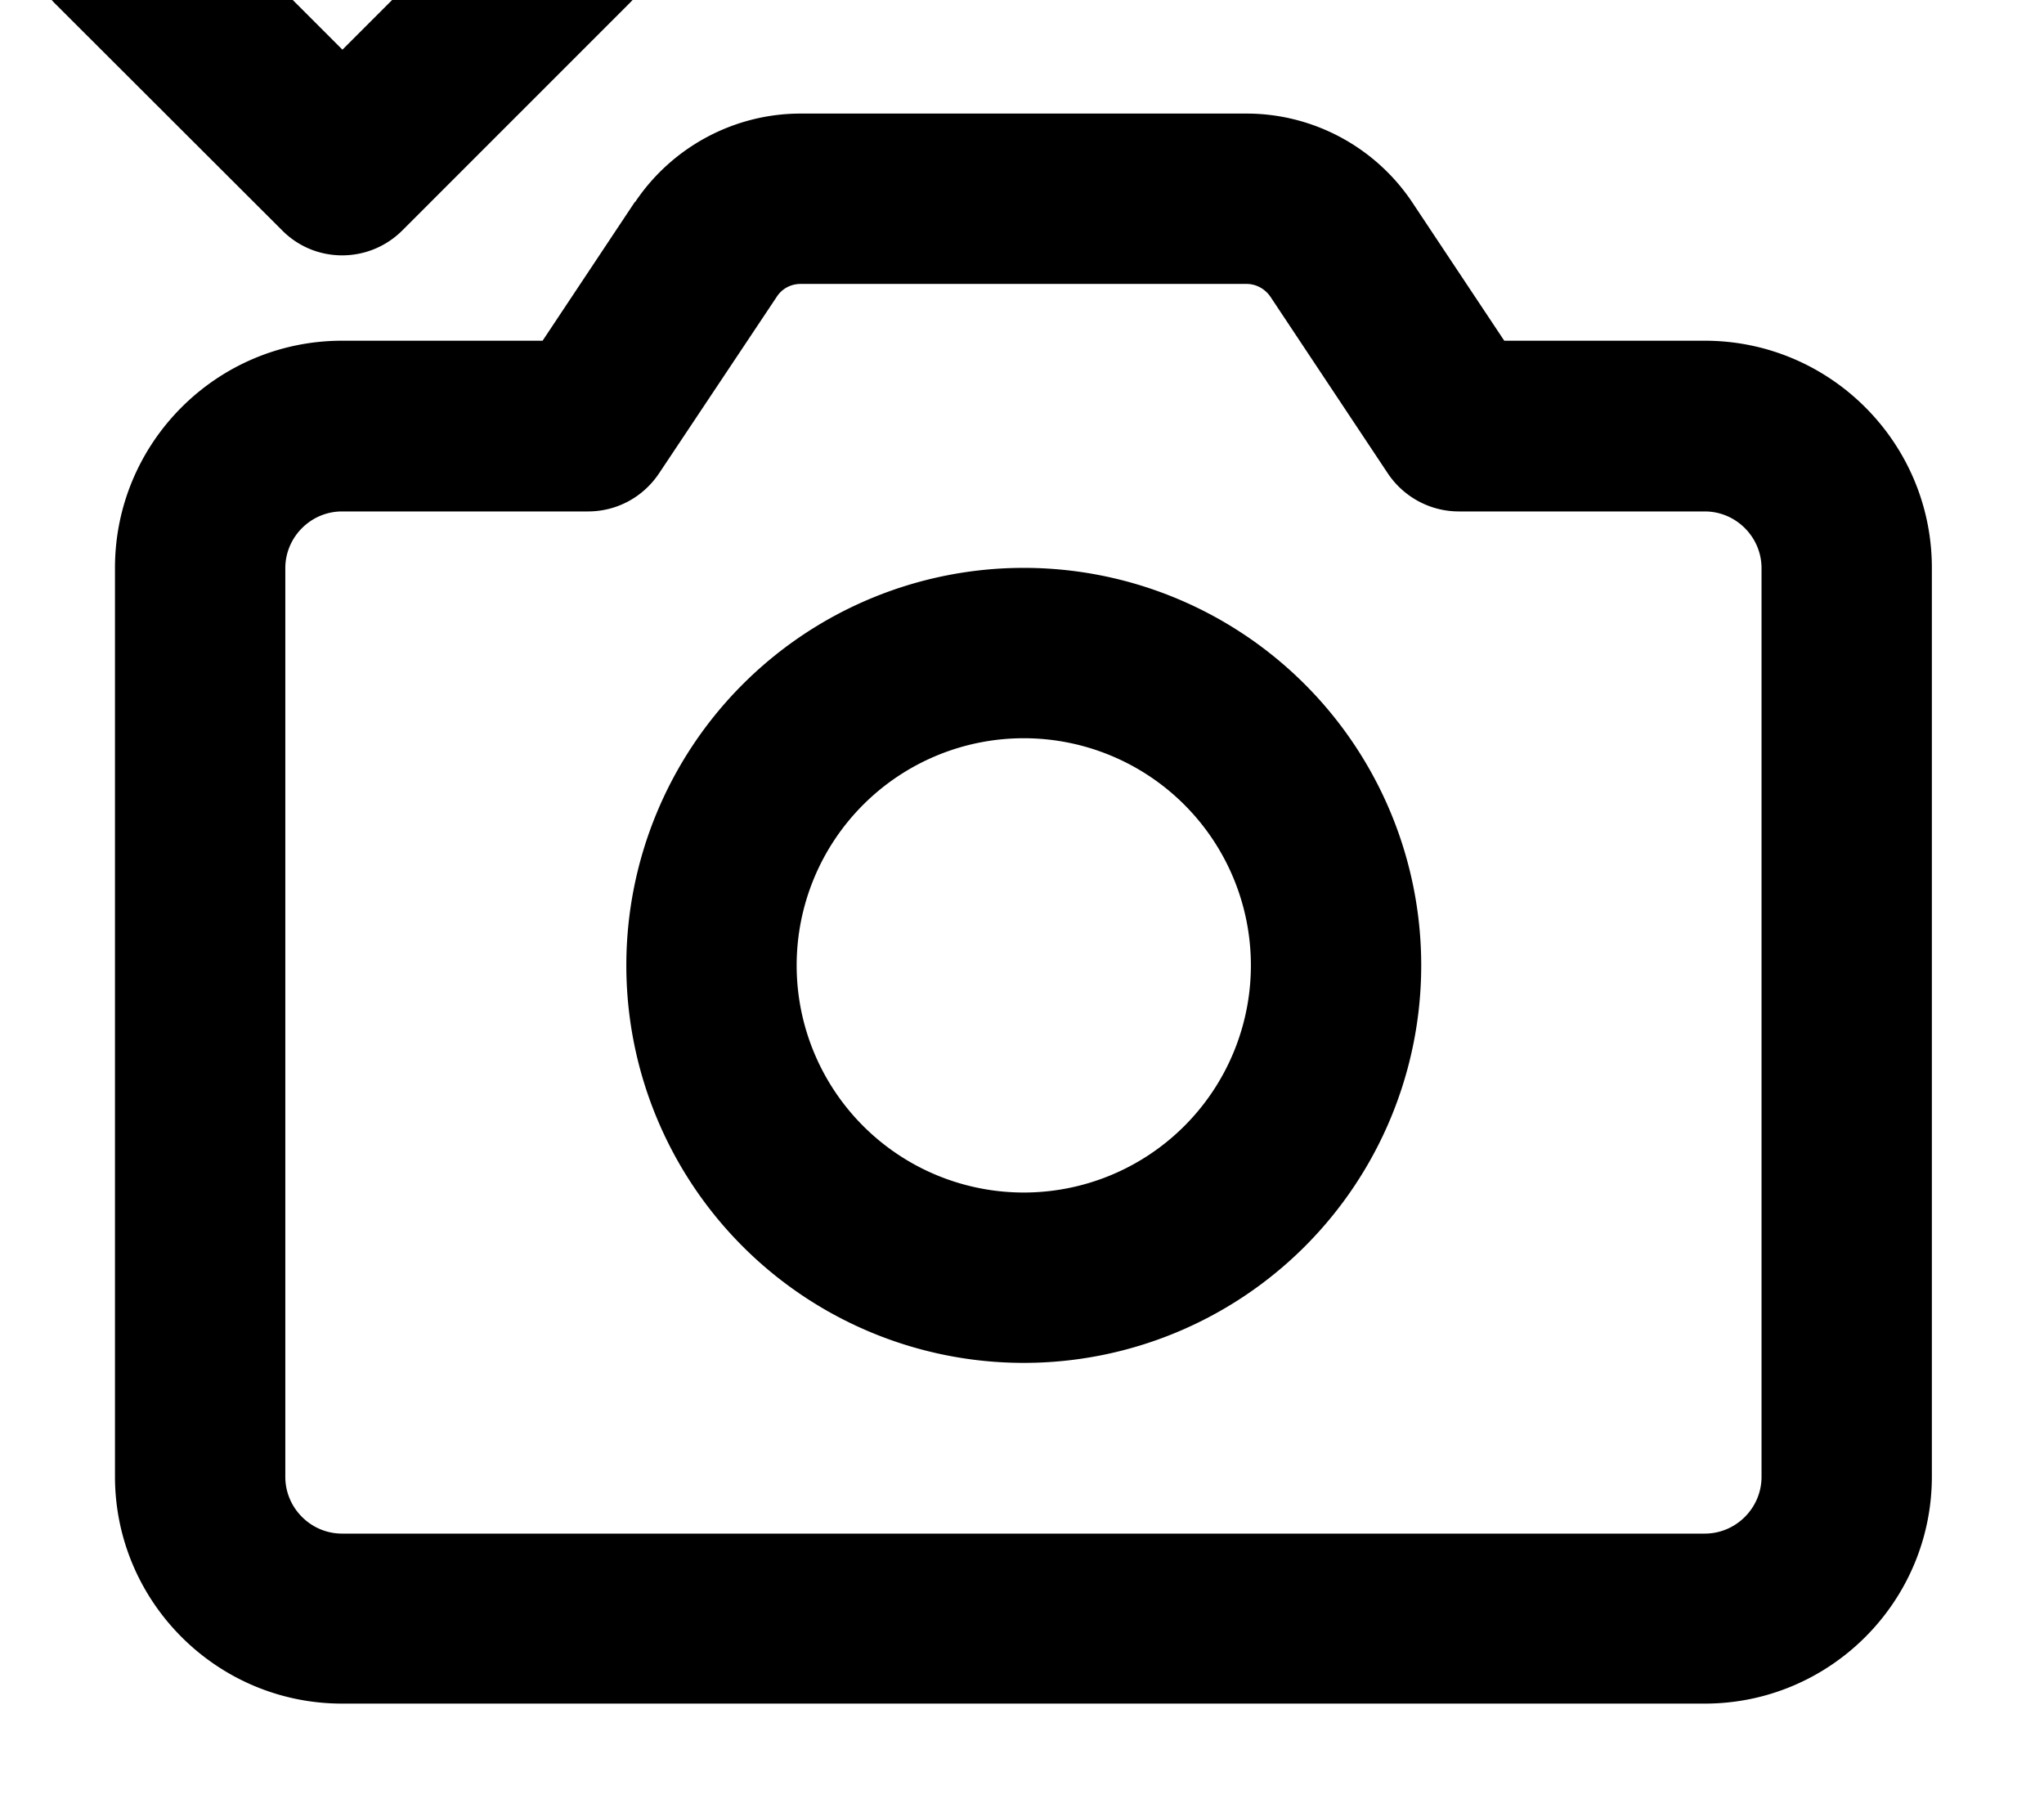 <svg fill="currentColor" xmlns="http://www.w3.org/2000/svg" viewBox="0 0 576 512"><!--! Font Awesome Pro 7.1.0 by @fontawesome - https://fontawesome.com License - https://fontawesome.com/license (Commercial License) Copyright 2025 Fonticons, Inc. --><path fill="currentColor" d="M49.5-33l47 47 47-47c9.4-9.4 24.6-9.4 33.9 0s9.4 24.6 0 33.9l-64 64c-9.4 9.4-24.6 9.4-33.9 0L15.5 1C6.2-8.4 6.2-23.6 15.5-33s24.6-9.4 33.9 0zM179 56.9C189.4 41.4 206.9 32 225.6 32l125.7 0c18.7 0 36.2 9.4 46.6 24.9l26 39.1 56.5 0c35.3 0 64 28.7 64 64l0 256c0 35.3-28.7 64-64 64l-384 0c-35.3 0-64-28.7-64-64l0-256c0-35.3 28.7-64 64-64l56.5 0 26-39.1zM225.6 80c-2.7 0-5.2 1.3-6.7 3.6l-33.2 49.8c-4.5 6.7-11.9 10.7-20 10.7l-69.3 0c-8.8 0-16 7.2-16 16l0 256c0 8.8 7.2 16 16 16l384 0c8.8 0 16-7.2 16-16l0-256c0-8.8-7.2-16-16-16l-69.3 0c-8 0-15.5-4-20-10.7L358 83.6c-1.5-2.2-4-3.6-6.7-3.6L225.6 80zM176.5 272a112 112 0 1 1 224 0 112 112 0 1 1 -224 0zm112 64a64 64 0 1 0 0-128 64 64 0 1 0 0 128z"/></svg>